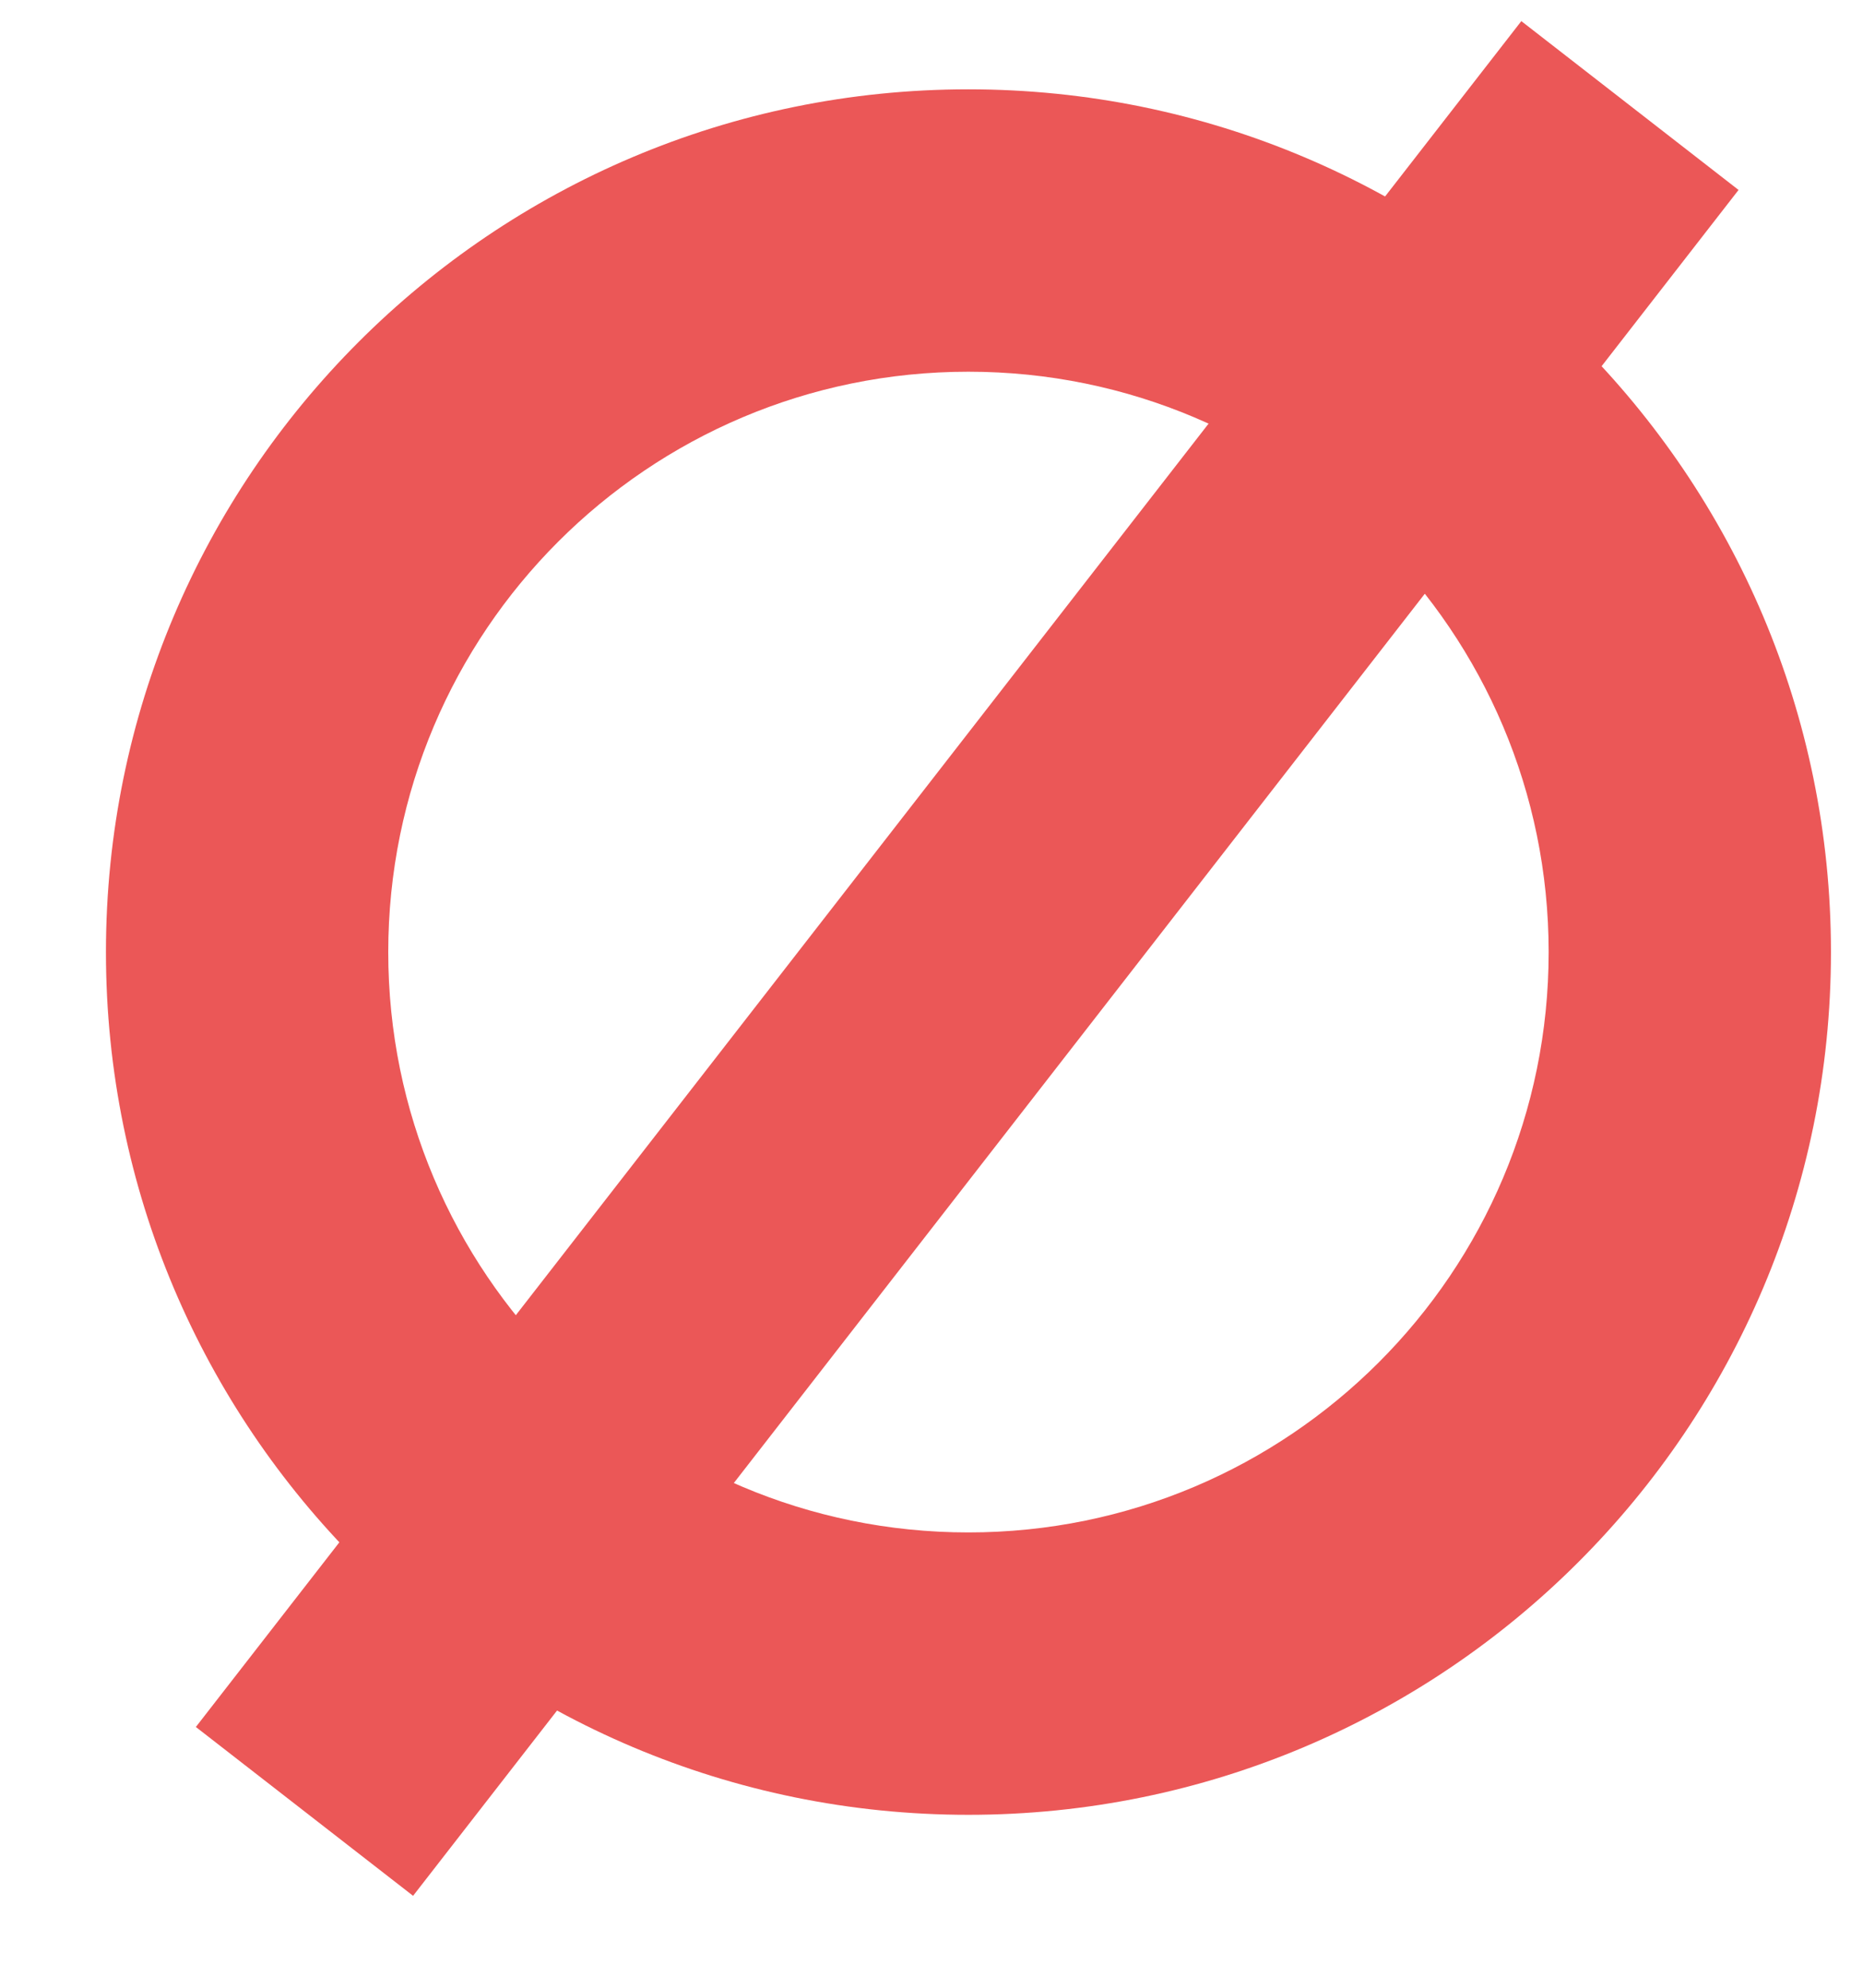 <svg width="15" height="16" viewBox="0 0 15 16" fill="none" xmlns="http://www.w3.org/2000/svg">
<path fill-rule="evenodd" clip-rule="evenodd" d="M7.797 12.335C10.377 12.335 12.469 10.244 12.469 7.664C12.469 5.084 10.377 2.992 7.797 2.992C5.217 2.992 3.126 5.084 3.126 7.664C3.126 10.244 5.217 12.335 7.797 12.335ZM7.797 14.608C11.633 14.608 14.742 11.499 14.742 7.664C14.742 3.828 11.633 0.719 7.797 0.719C3.962 0.719 0.853 3.828 0.853 7.664C0.853 11.499 3.962 14.608 7.797 14.608Z" fill="#EB5757"/>
<path d="M12.249 0.17L13.998 1.529L3.326 15.26L1.577 13.901L12.249 0.17Z" fill="#EB5757"/>
</svg>
